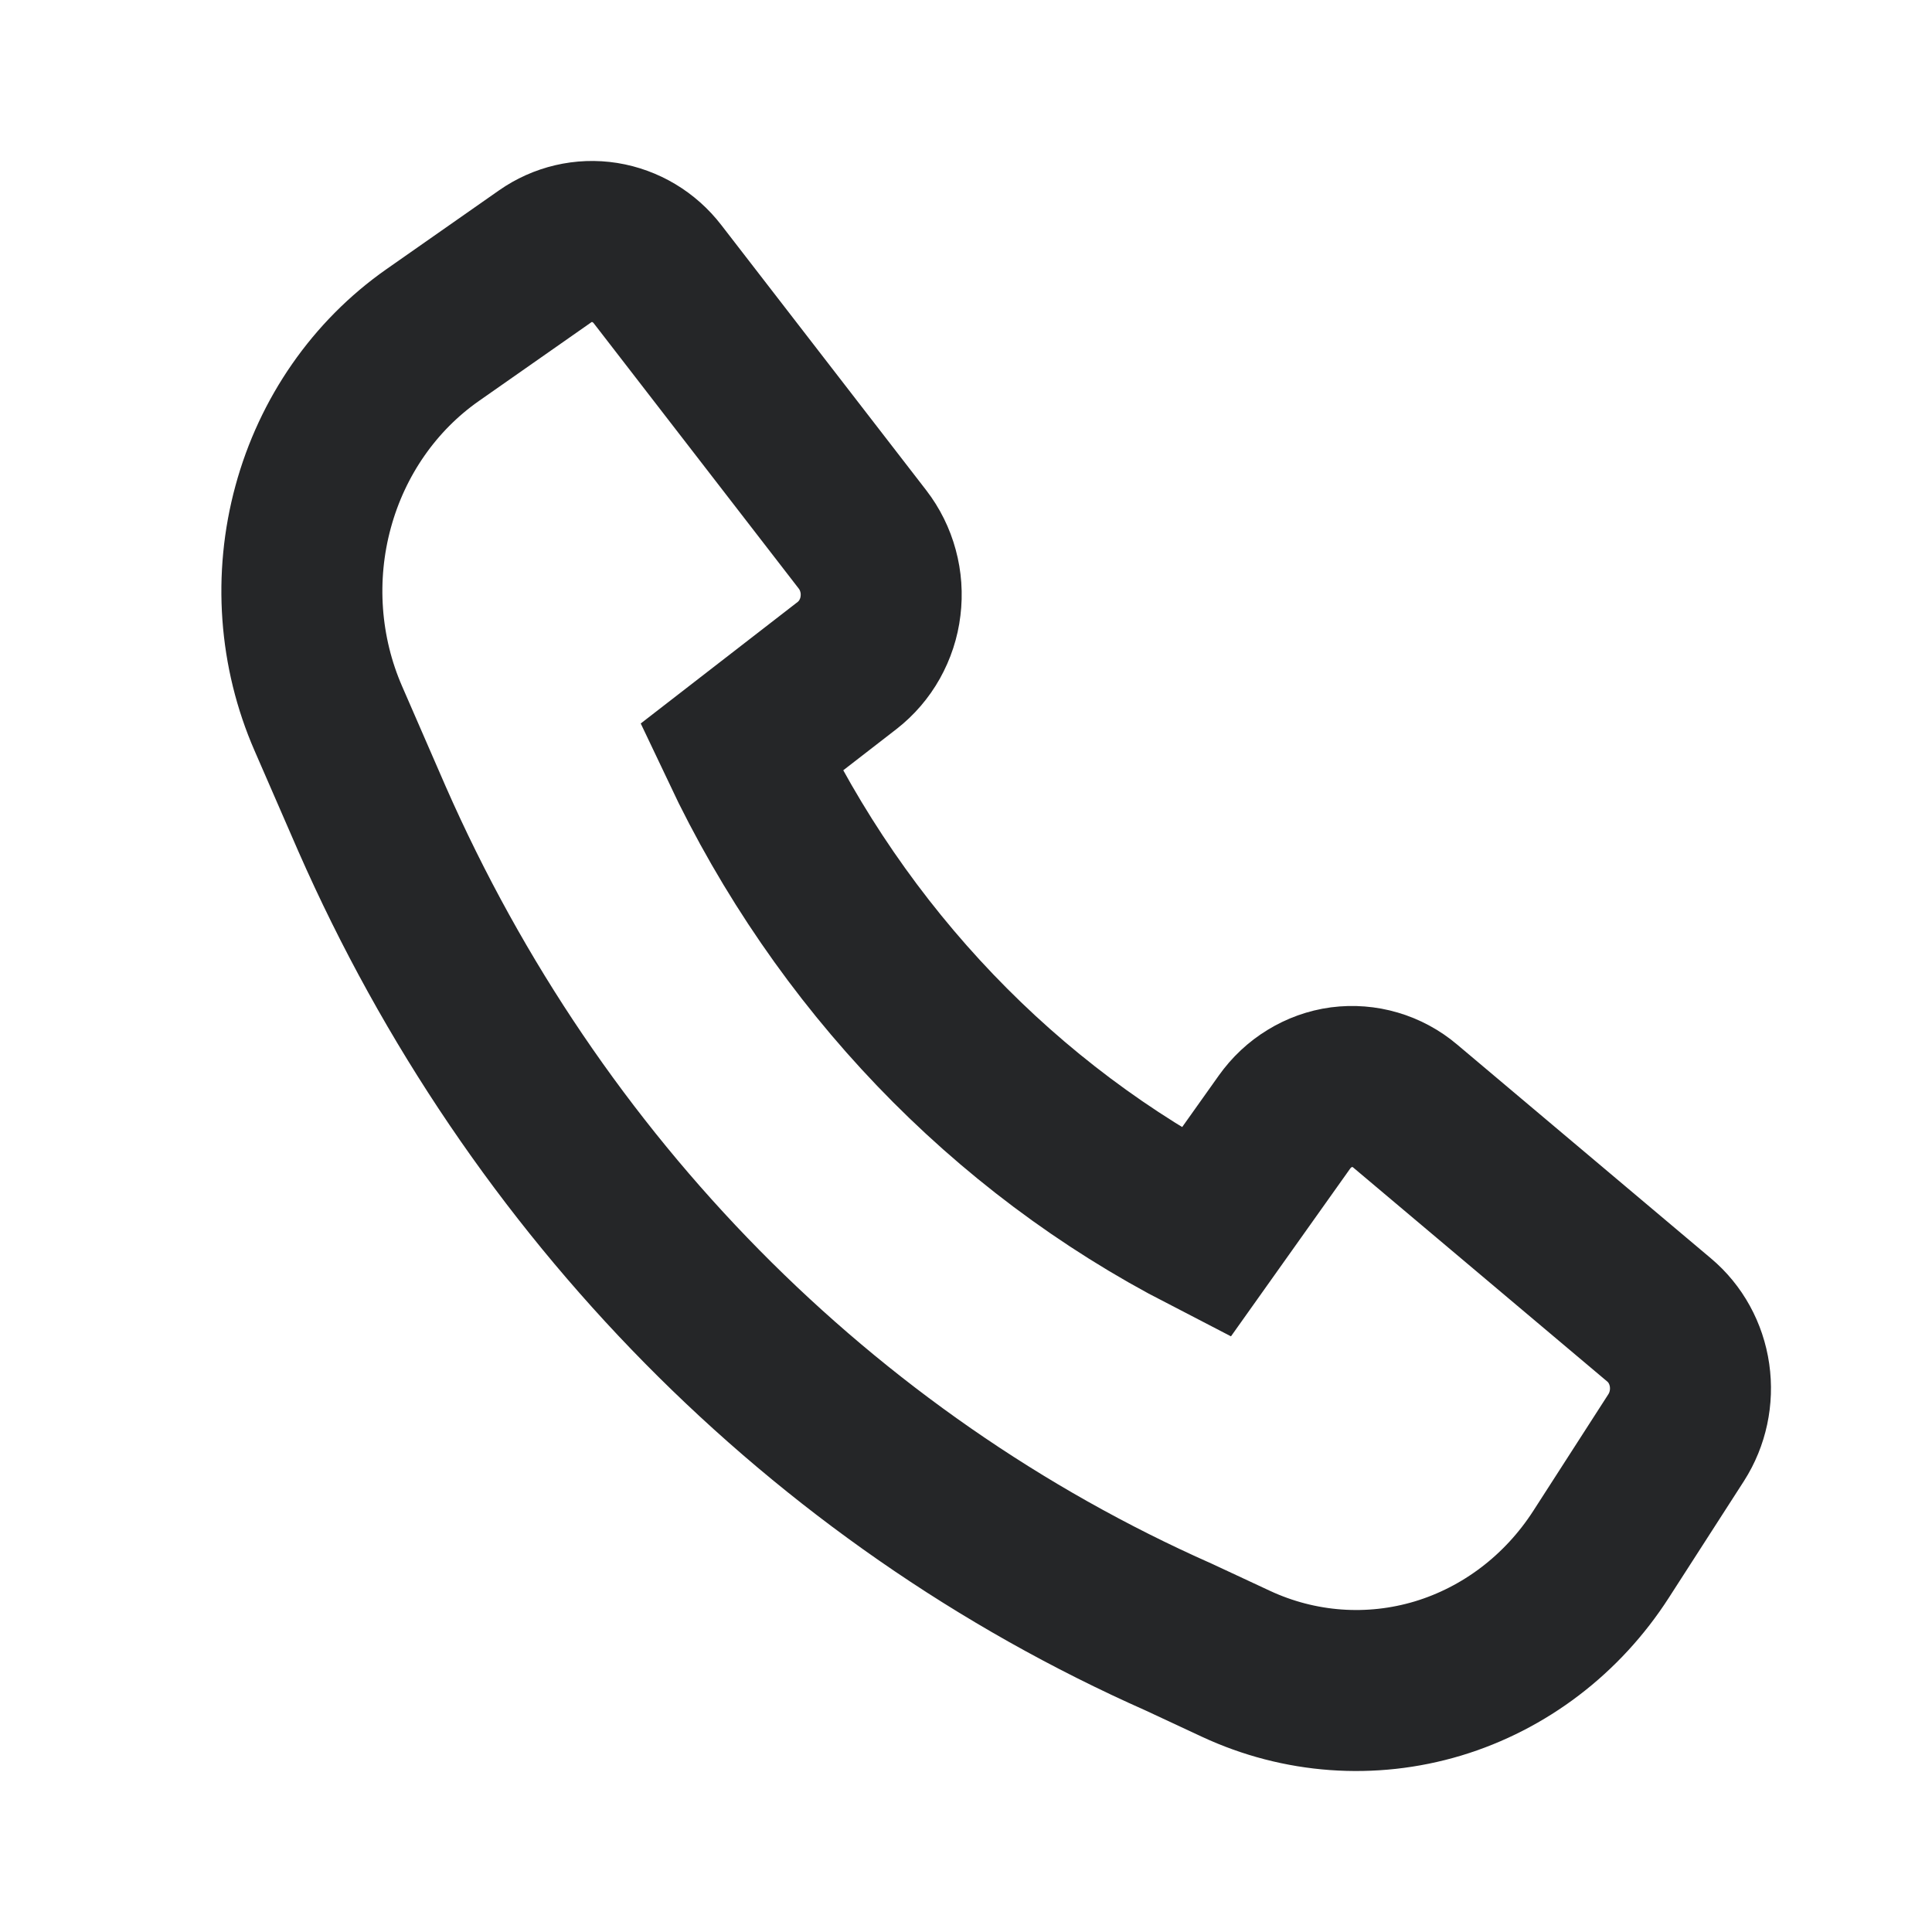 <svg width="24" height="24" viewBox="0 0 24 24" fill="none" xmlns="http://www.w3.org/2000/svg">
<path d="M4.622 10.174C6.633 14.747 10.207 18.371 14.643 20.337L15.355 20.669C16.144 21.036 17.032 21.1 17.862 20.851C18.691 20.601 19.41 20.054 19.891 19.305L20.823 17.857C20.968 17.63 21.027 17.354 20.988 17.084C20.949 16.813 20.814 16.568 20.61 16.397L17.455 13.739C17.345 13.646 17.218 13.578 17.082 13.538C16.947 13.498 16.805 13.487 16.664 13.505C16.524 13.524 16.39 13.572 16.268 13.647C16.146 13.721 16.04 13.821 15.956 13.939L14.979 15.314C12.473 14.021 10.445 11.903 9.207 9.286L10.523 8.267C10.636 8.179 10.732 8.068 10.803 7.941C10.874 7.814 10.921 7.673 10.938 7.527C10.956 7.381 10.946 7.232 10.907 7.09C10.869 6.949 10.803 6.816 10.715 6.702L8.169 3.407C8.005 3.194 7.77 3.054 7.511 3.012C7.252 2.971 6.988 3.033 6.771 3.185L5.374 4.163C4.653 4.668 4.127 5.424 3.89 6.296C3.652 7.169 3.719 8.101 4.079 8.926L4.622 10.174Z" stroke="#252628" stroke-width="2"/>
</svg>
